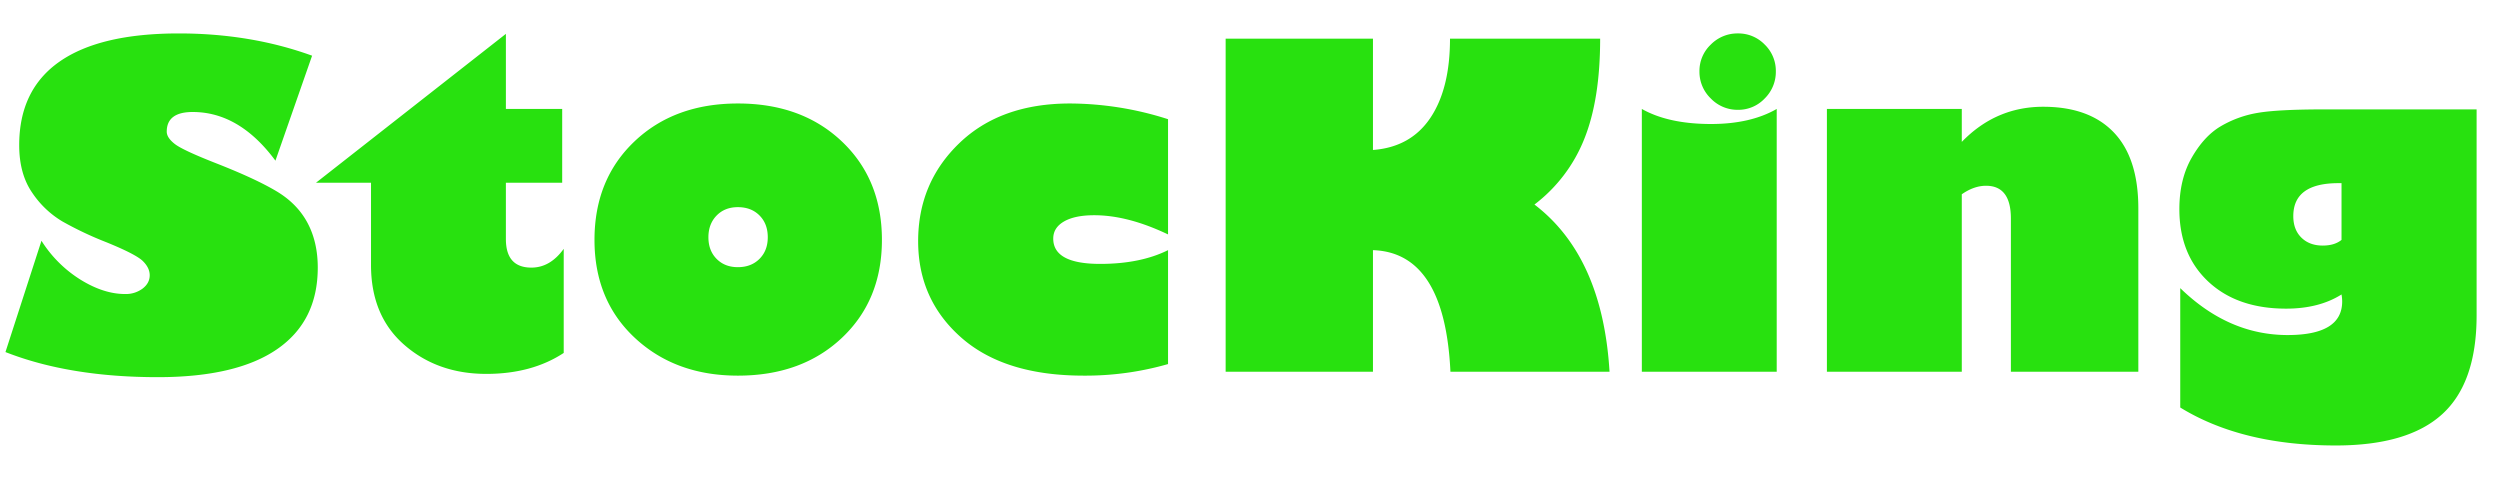 <svg xmlns="http://www.w3.org/2000/svg" width="1678" height="321" viewBox="0 0 1678 321">
  <defs>
    <style>
      .cls-1 {
        fill: #28e10f;
        fill-rule: evenodd;
      }
    </style>
  </defs>
  <path id="StocKing" class="cls-1" d="M119.971,22.44q-52.883,0-79.981,18.9t-27.1,56.1q0,19.192,8.643,31.787a63.384,63.384,0,0,0,20.361,19.409,231.239,231.239,0,0,0,29.59,13.99q19.775,8.057,24.39,12.6t4.614,9.522q0,5.272-4.76,8.935a18.764,18.764,0,0,1-11.792,3.662q-14.358,0-29.956-9.668A82.763,82.763,0,0,1,27.832,161.6L3.662,236.307q42.919,16.847,102.246,16.846,52.879,0,80.127-18.823t27.246-54.712q0-17.139-6.885-30.03t-20.727-21.167q-13.844-8.274-39.478-18.383-23.291-9.081-28.784-13.33t-5.493-8.35q0-13.184,17.432-13.184,31.345,0,55.517,32.666l24.61-70.458q-41.165-14.942-89.5-14.941h0Zm219.58,50.683V22.733l-127.442,99.9h36.914V177.86q0,34.132,22.339,53.613t55.005,19.483q30.615,0,52-14.063V167.02q-9.084,12.6-21.68,12.6-17.137,0-17.138-19.19V122.635h37.793V73.124H339.551ZM565.063,226.786q26.88-25.341,26.88-65.772,0-40.574-26.88-66.064t-69.8-25.488q-42.627,0-69.434,25.488t-26.807,66.064q0,40.578,27.173,65.845t69.068,25.269Q538.182,252.128,565.063,226.786Zm-55.3-82.178q5.565,5.568,5.566,14.648,0,8.937-5.566,14.5t-14.5,5.567q-8.79,0-14.283-5.567t-5.493-14.5q0-8.933,5.493-14.575t14.283-5.639Q504.2,139.042,509.766,144.608ZM718.213,69.462q-46.582,0-74.268,26.587T616.26,161.893q0,39.26,29,64.746T727.3,252.128a200.862,200.862,0,0,0,56.689-7.764V167.9q-18.6,9.228-45.556,9.229-31.5,0-31.494-16.993,0-7.323,7.251-11.5t20.288-4.174q22.556,0,49.511,12.89V80.008a217.609,217.609,0,0,0-65.771-10.547h0ZM822.656,25.956V249.491h98.877V167.9q48.192,1.614,52,81.592H1080.32q-4.68-77.345-50.39-112.207a103.024,103.024,0,0,0,33.4-43.945q10.7-26.511,10.69-67.383H973.242q0,33.546-13.183,53.174t-38.526,21.534V25.956H822.656ZM1184.47,66.092a25.04,25.04,0,0,0,7.47-18.164,24.555,24.555,0,0,0-7.47-18.018,24.539,24.539,0,0,0-18.01-7.471,25.043,25.043,0,0,0-18.17,7.471,24.315,24.315,0,0,0-7.62,18.018,24.791,24.791,0,0,0,7.62,18.164,24.8,24.8,0,0,0,18.17,7.617A24.3,24.3,0,0,0,1184.47,66.092Zm-36.03,17.139q-28.575,0-46.44-10.108V249.491h90.53V73.124q-17.58,10.107-44.09,10.108h0Zm77.78-10.108V249.491h90.53V130.4q8.2-5.713,16.26-5.713,16.7,0,16.7,21.973V249.491h85.54V139.921q0-33.838-16.48-51.05t-47.38-17.212q-31.8,0-54.64,23.584V73.124h-90.53Zm334.42,0.293q-32.22,0-45.7,2.417a72.437,72.437,0,0,0-24.53,9.009q-11.07,6.592-19.34,21.021t-8.28,34.5q0,30.469,19.41,48.633t52.22,18.164q22.125,0,37.21-9.522a27.355,27.355,0,0,1,.44,4.688q0,22.56-36.62,22.558-39.705,0-72.07-31.494v80.127Q1504.825,299,1567.82,299q48.345,0,71.41-21.021T1662.3,211.7V73.417H1560.64Zm10.99,87.6c-3.13,2.541-7.32,3.809-12.6,3.809q-8.925,0-14.35-5.347t-5.42-14.429q0-22.116,30.32-22.119h2.05v38.086Z"/>
</svg>
